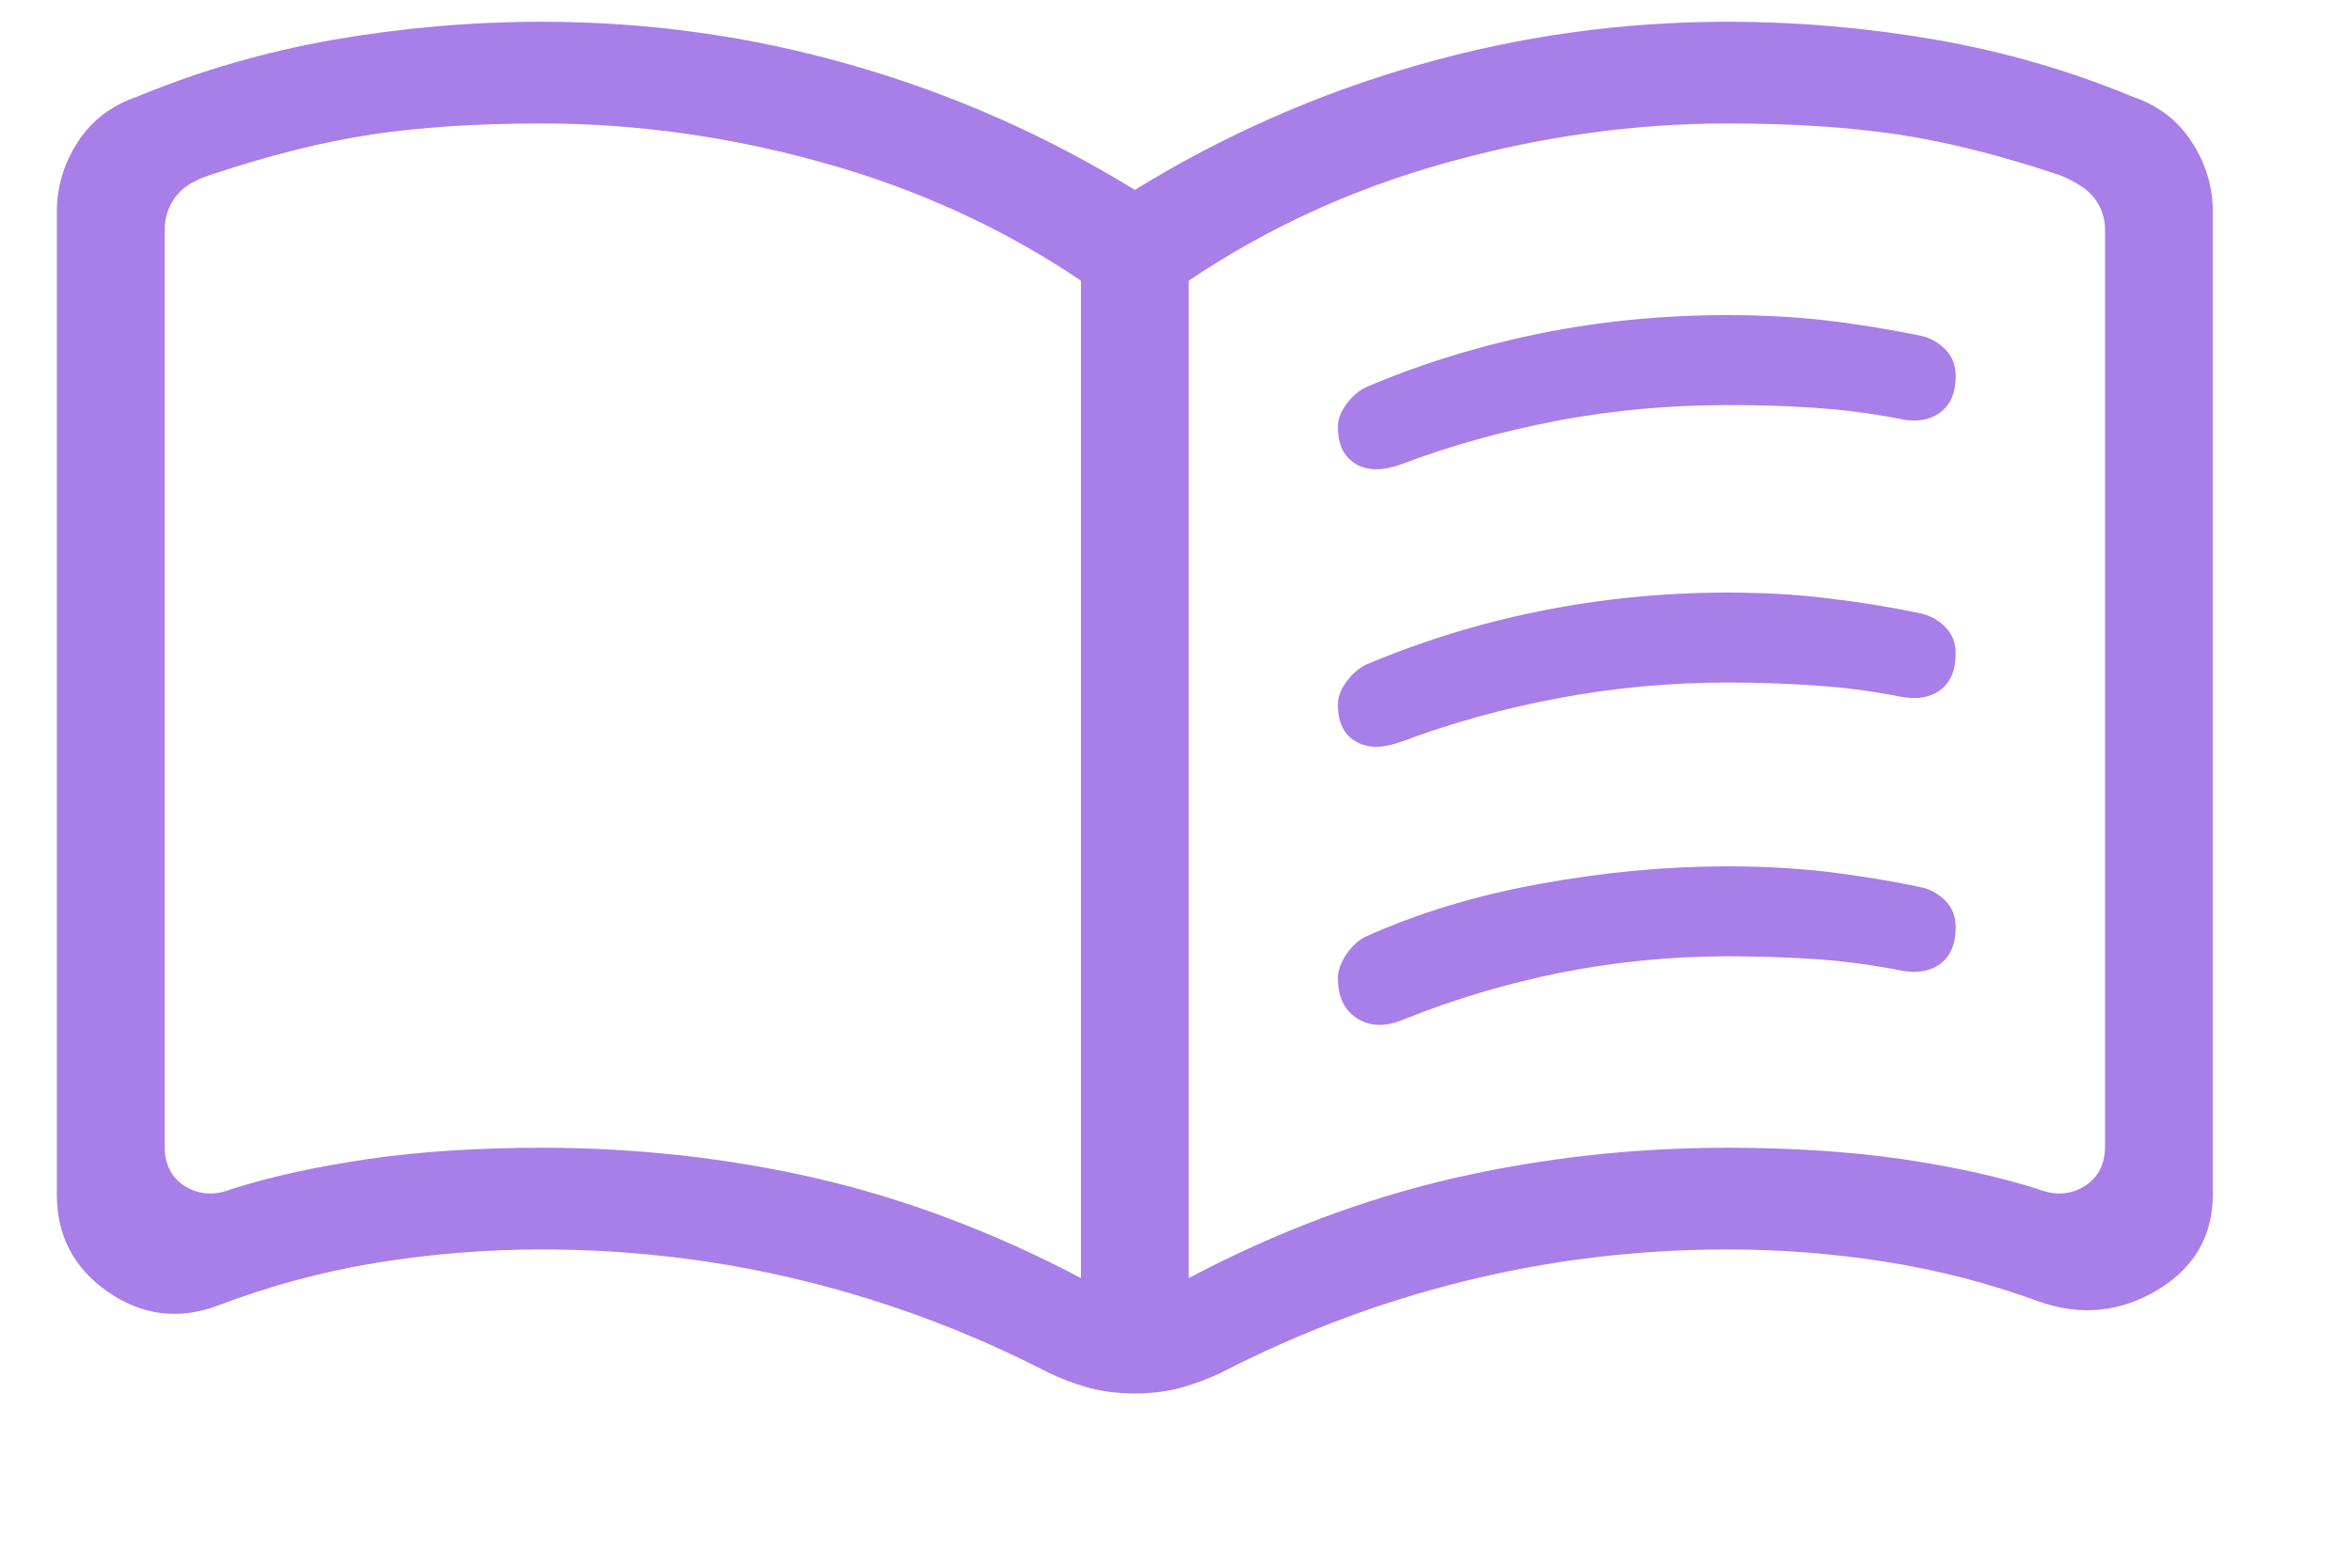 <svg width="12" height="8" viewBox="0 0 12 8" fill="none" xmlns="http://www.w3.org/2000/svg">
<path id="Vector" d="M2.765 5.857C3.245 5.857 3.712 5.909 4.166 6.013C4.619 6.118 5.069 6.287 5.515 6.522V1.432C5.118 1.165 4.68 0.964 4.202 0.831C3.724 0.697 3.245 0.63 2.765 0.63C2.435 0.63 2.146 0.649 1.898 0.686C1.65 0.723 1.375 0.792 1.072 0.893C0.988 0.92 0.928 0.958 0.893 1.008C0.857 1.058 0.84 1.113 0.84 1.173V5.849C0.84 5.942 0.875 6.011 0.945 6.054C1.016 6.097 1.094 6.102 1.178 6.069C1.379 6.005 1.611 5.954 1.875 5.915C2.138 5.877 2.435 5.857 2.765 5.857ZM6.065 6.522C6.51 6.287 6.96 6.118 7.414 6.013C7.868 5.909 8.335 5.857 8.815 5.857C9.145 5.857 9.441 5.877 9.705 5.915C9.968 5.954 10.2 6.005 10.401 6.069C10.486 6.102 10.563 6.097 10.634 6.054C10.704 6.011 10.74 5.942 10.74 5.849V1.173C10.74 1.113 10.722 1.06 10.687 1.013C10.652 0.967 10.592 0.927 10.507 0.893C10.204 0.792 9.929 0.723 9.682 0.686C9.434 0.649 9.145 0.63 8.815 0.63C8.335 0.63 7.855 0.697 7.377 0.831C6.899 0.964 6.462 1.165 6.065 1.432V6.522ZM5.79 7.111C5.704 7.111 5.625 7.101 5.552 7.081C5.48 7.061 5.411 7.035 5.346 7.003C4.946 6.797 4.529 6.641 4.096 6.535C3.663 6.429 3.22 6.376 2.765 6.376C2.478 6.376 2.197 6.399 1.921 6.444C1.645 6.489 1.376 6.562 1.115 6.661C0.915 6.737 0.728 6.714 0.553 6.594C0.377 6.473 0.29 6.307 0.29 6.095V1.081C0.29 0.953 0.326 0.834 0.397 0.724C0.469 0.614 0.569 0.538 0.698 0.494C1.021 0.36 1.357 0.263 1.706 0.202C2.055 0.142 2.408 0.111 2.765 0.111C3.303 0.111 3.829 0.184 4.341 0.331C4.854 0.477 5.336 0.69 5.79 0.969C6.243 0.69 6.726 0.477 7.238 0.331C7.751 0.184 8.276 0.111 8.815 0.111C9.172 0.111 9.524 0.142 9.873 0.202C10.223 0.263 10.559 0.36 10.882 0.494C11.011 0.538 11.111 0.614 11.182 0.724C11.254 0.834 11.29 0.953 11.29 1.081V6.095C11.29 6.307 11.195 6.47 11.006 6.584C10.816 6.697 10.615 6.717 10.401 6.641C10.147 6.548 9.887 6.481 9.621 6.439C9.356 6.397 9.087 6.376 8.815 6.376C8.36 6.376 7.916 6.429 7.483 6.535C7.05 6.641 6.634 6.797 6.234 7.003C6.168 7.035 6.099 7.061 6.027 7.081C5.955 7.101 5.876 7.111 5.79 7.111ZM6.826 2.179C6.826 2.141 6.84 2.103 6.868 2.064C6.896 2.025 6.929 1.996 6.967 1.977C7.247 1.857 7.543 1.766 7.854 1.702C8.166 1.639 8.486 1.608 8.815 1.608C8.991 1.608 9.158 1.617 9.316 1.635C9.473 1.653 9.636 1.68 9.803 1.714C9.85 1.725 9.891 1.748 9.926 1.784C9.961 1.82 9.978 1.865 9.978 1.918C9.978 2.005 9.951 2.068 9.896 2.107C9.841 2.147 9.767 2.156 9.675 2.134C9.539 2.108 9.401 2.091 9.258 2.081C9.116 2.071 8.968 2.067 8.815 2.067C8.52 2.067 8.232 2.093 7.95 2.146C7.667 2.2 7.4 2.274 7.147 2.37C7.052 2.404 6.975 2.403 6.916 2.367C6.856 2.331 6.826 2.268 6.826 2.179ZM6.826 4.992C6.826 4.955 6.84 4.914 6.868 4.872C6.896 4.83 6.929 4.799 6.967 4.78C7.233 4.66 7.529 4.57 7.854 4.511C8.18 4.451 8.5 4.421 8.815 4.421C8.991 4.421 9.158 4.43 9.316 4.448C9.473 4.467 9.636 4.493 9.803 4.528C9.85 4.538 9.891 4.562 9.926 4.597C9.961 4.633 9.978 4.678 9.978 4.731C9.978 4.818 9.951 4.881 9.896 4.921C9.841 4.96 9.767 4.969 9.675 4.948C9.539 4.922 9.401 4.904 9.258 4.894C9.116 4.885 8.968 4.88 8.815 4.88C8.527 4.88 8.244 4.908 7.965 4.963C7.687 5.019 7.421 5.098 7.168 5.2C7.073 5.241 6.993 5.24 6.926 5.198C6.86 5.157 6.826 5.088 6.826 4.992ZM6.826 3.596C6.826 3.558 6.84 3.52 6.868 3.481C6.896 3.442 6.929 3.413 6.967 3.393C7.247 3.274 7.543 3.182 7.854 3.119C8.166 3.056 8.486 3.024 8.815 3.024C8.991 3.024 9.158 3.033 9.316 3.052C9.473 3.07 9.636 3.096 9.803 3.131C9.85 3.142 9.891 3.165 9.926 3.201C9.961 3.237 9.978 3.281 9.978 3.334C9.978 3.422 9.951 3.485 9.896 3.524C9.841 3.563 9.767 3.572 9.675 3.551C9.539 3.525 9.401 3.507 9.258 3.498C9.116 3.488 8.968 3.483 8.815 3.483C8.52 3.483 8.232 3.51 7.95 3.563C7.667 3.616 7.4 3.691 7.147 3.786C7.052 3.82 6.975 3.819 6.916 3.783C6.856 3.748 6.826 3.685 6.826 3.596Z" fill="#A87EE9"/>
</svg>
